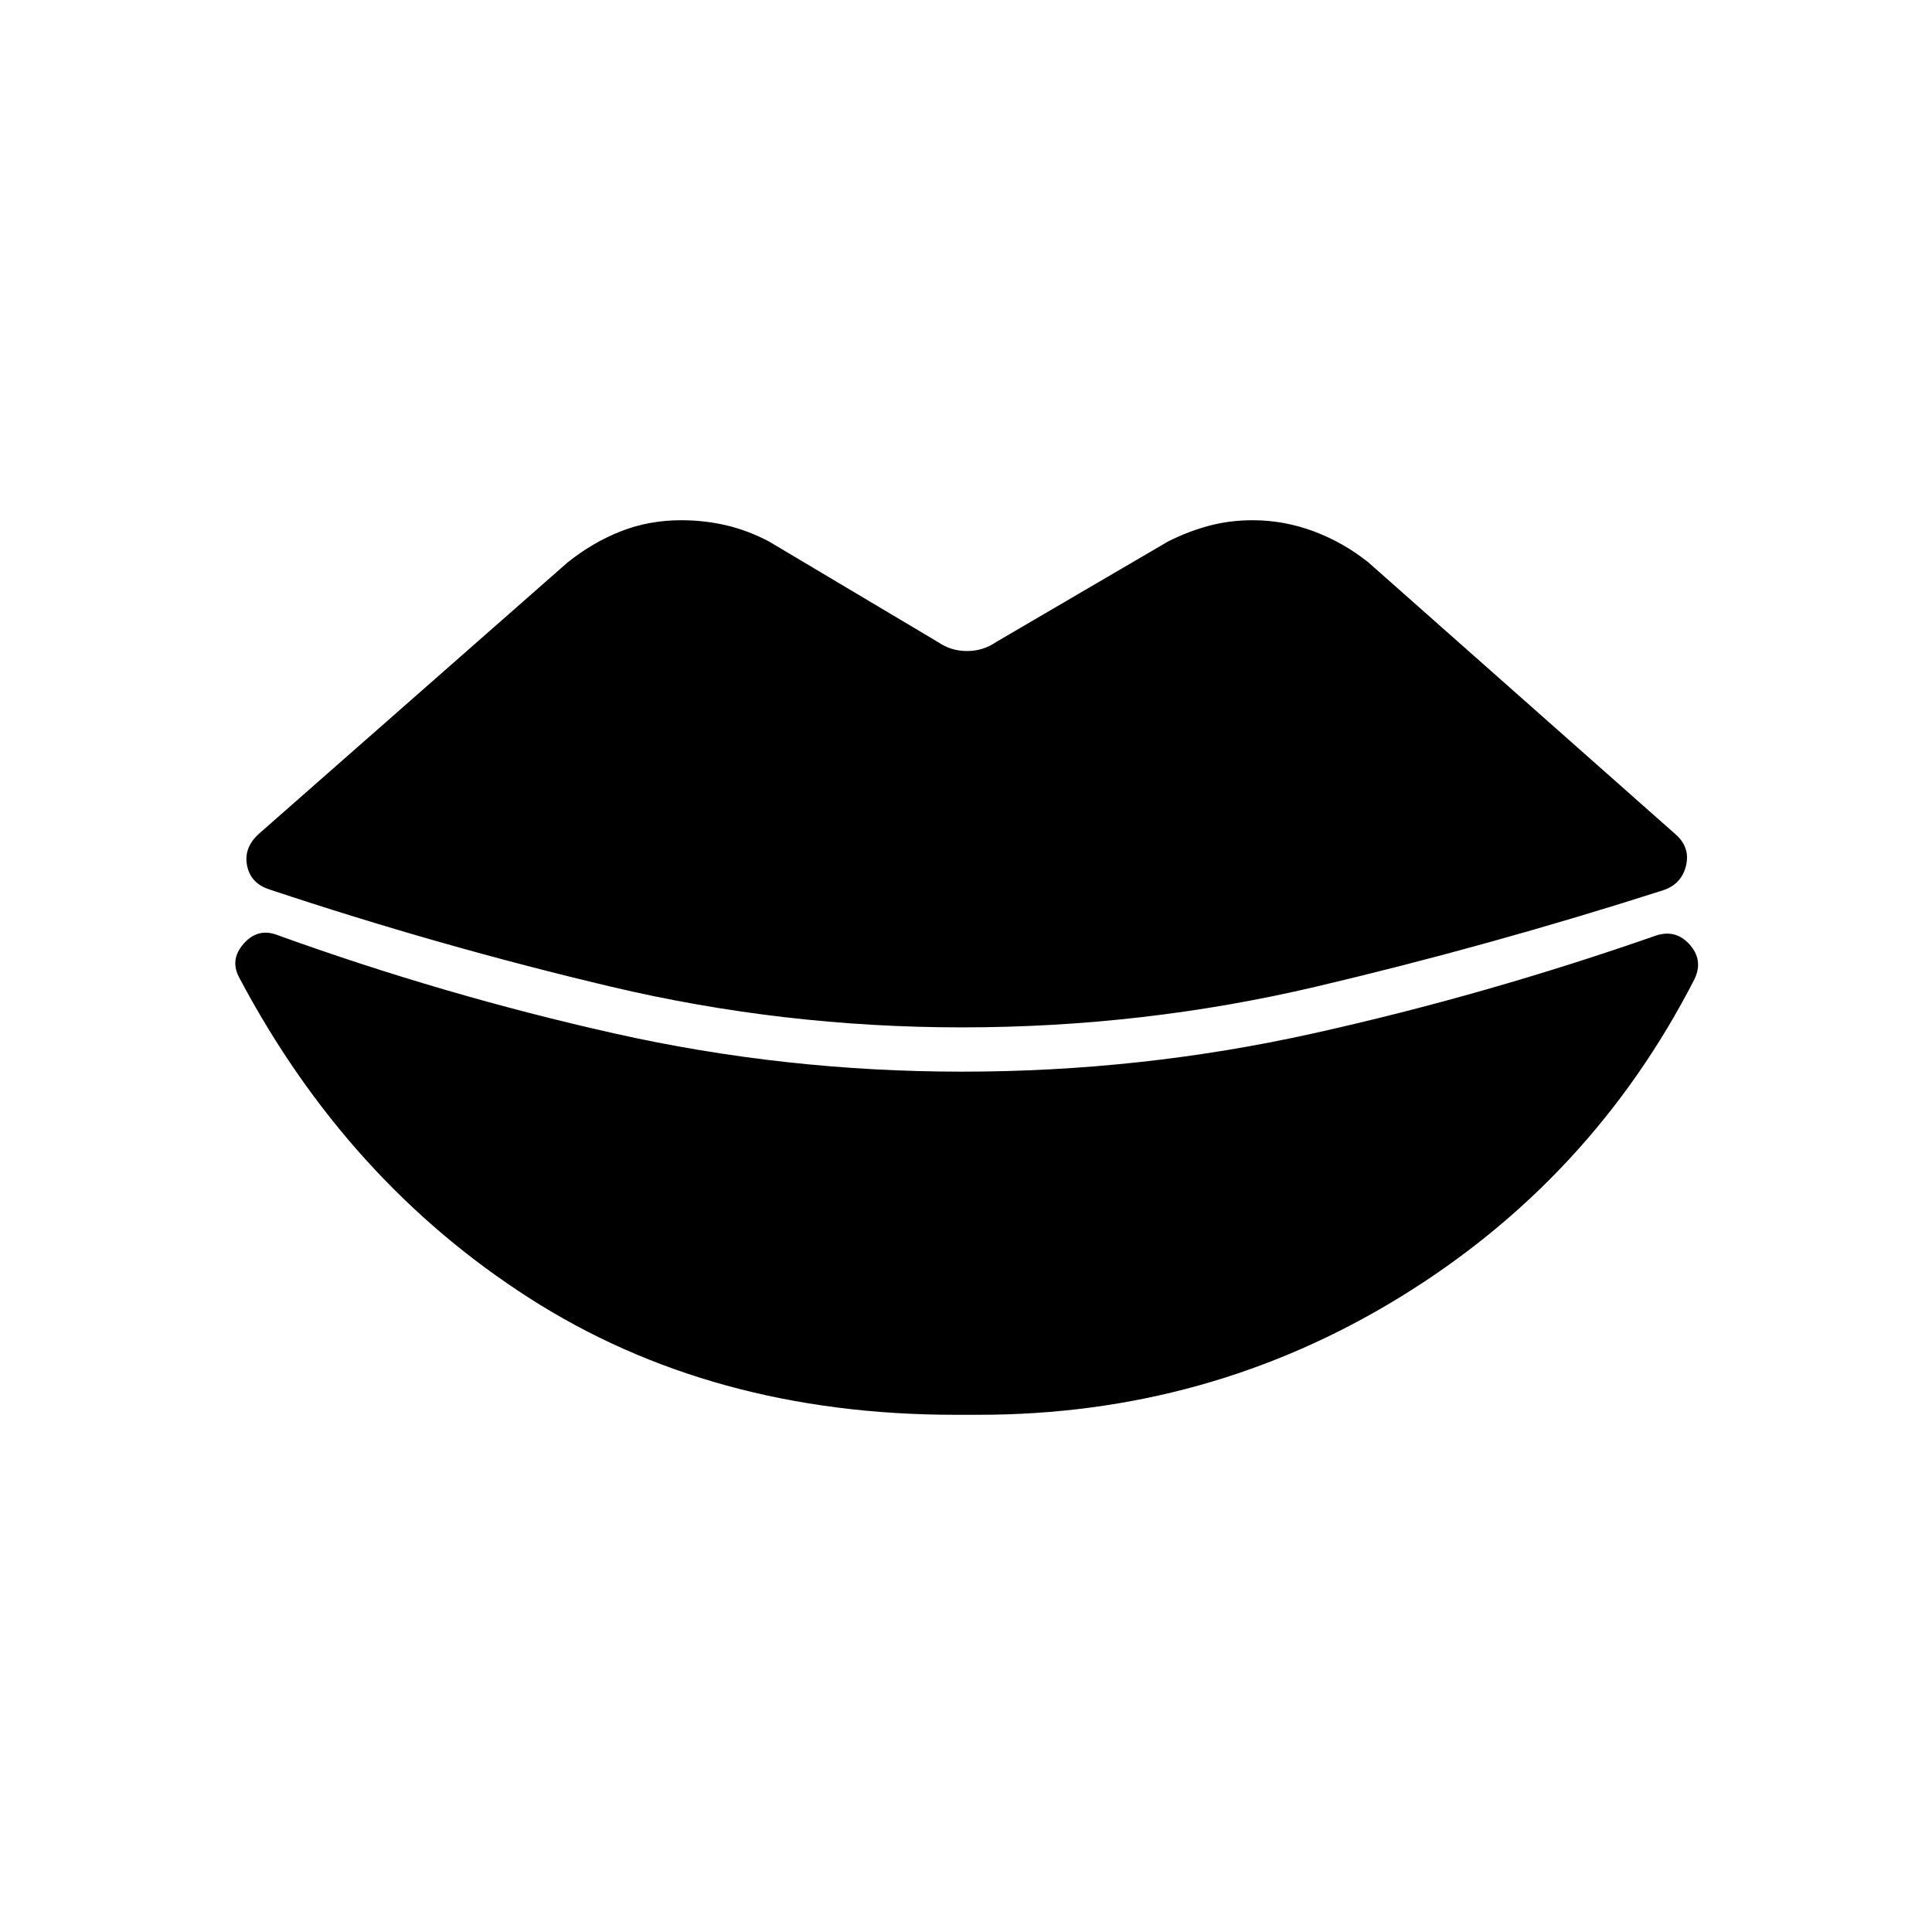 <svg xmlns="http://www.w3.org/2000/svg" height="24" viewBox="0 -960 960 960" width="24"><path d="M478-449.5q-89 0-174.5-20.25T134-518q-9.5-3-11.25-12t6.25-16l153-134.5q12.5-10 26.5-15.5t30-5.5q11.5 0 22.25 2.5t21.25 8l84 50q6.5 4.5 14.5 4.5T495-641l85.5-50q10-5 20.25-7.75t21.75-2.75q15.5 0 30.25 5.5T680-680.5l152.5 135q7.5 6.5 5.25 15.75T826-517.5q-86 27.5-172 47.75T478-449.5ZM474.5-257q-121 0-211.5-58T119-474q-5-9 2-17t16.5-4.5q83 30 167.75 49t172.75 19q89 0 174.5-19t170-48.5q10-3.5 17 4.25t2.5 17.25q-51 99.5-146.25 158T486.5-257h-12Z"/></svg>